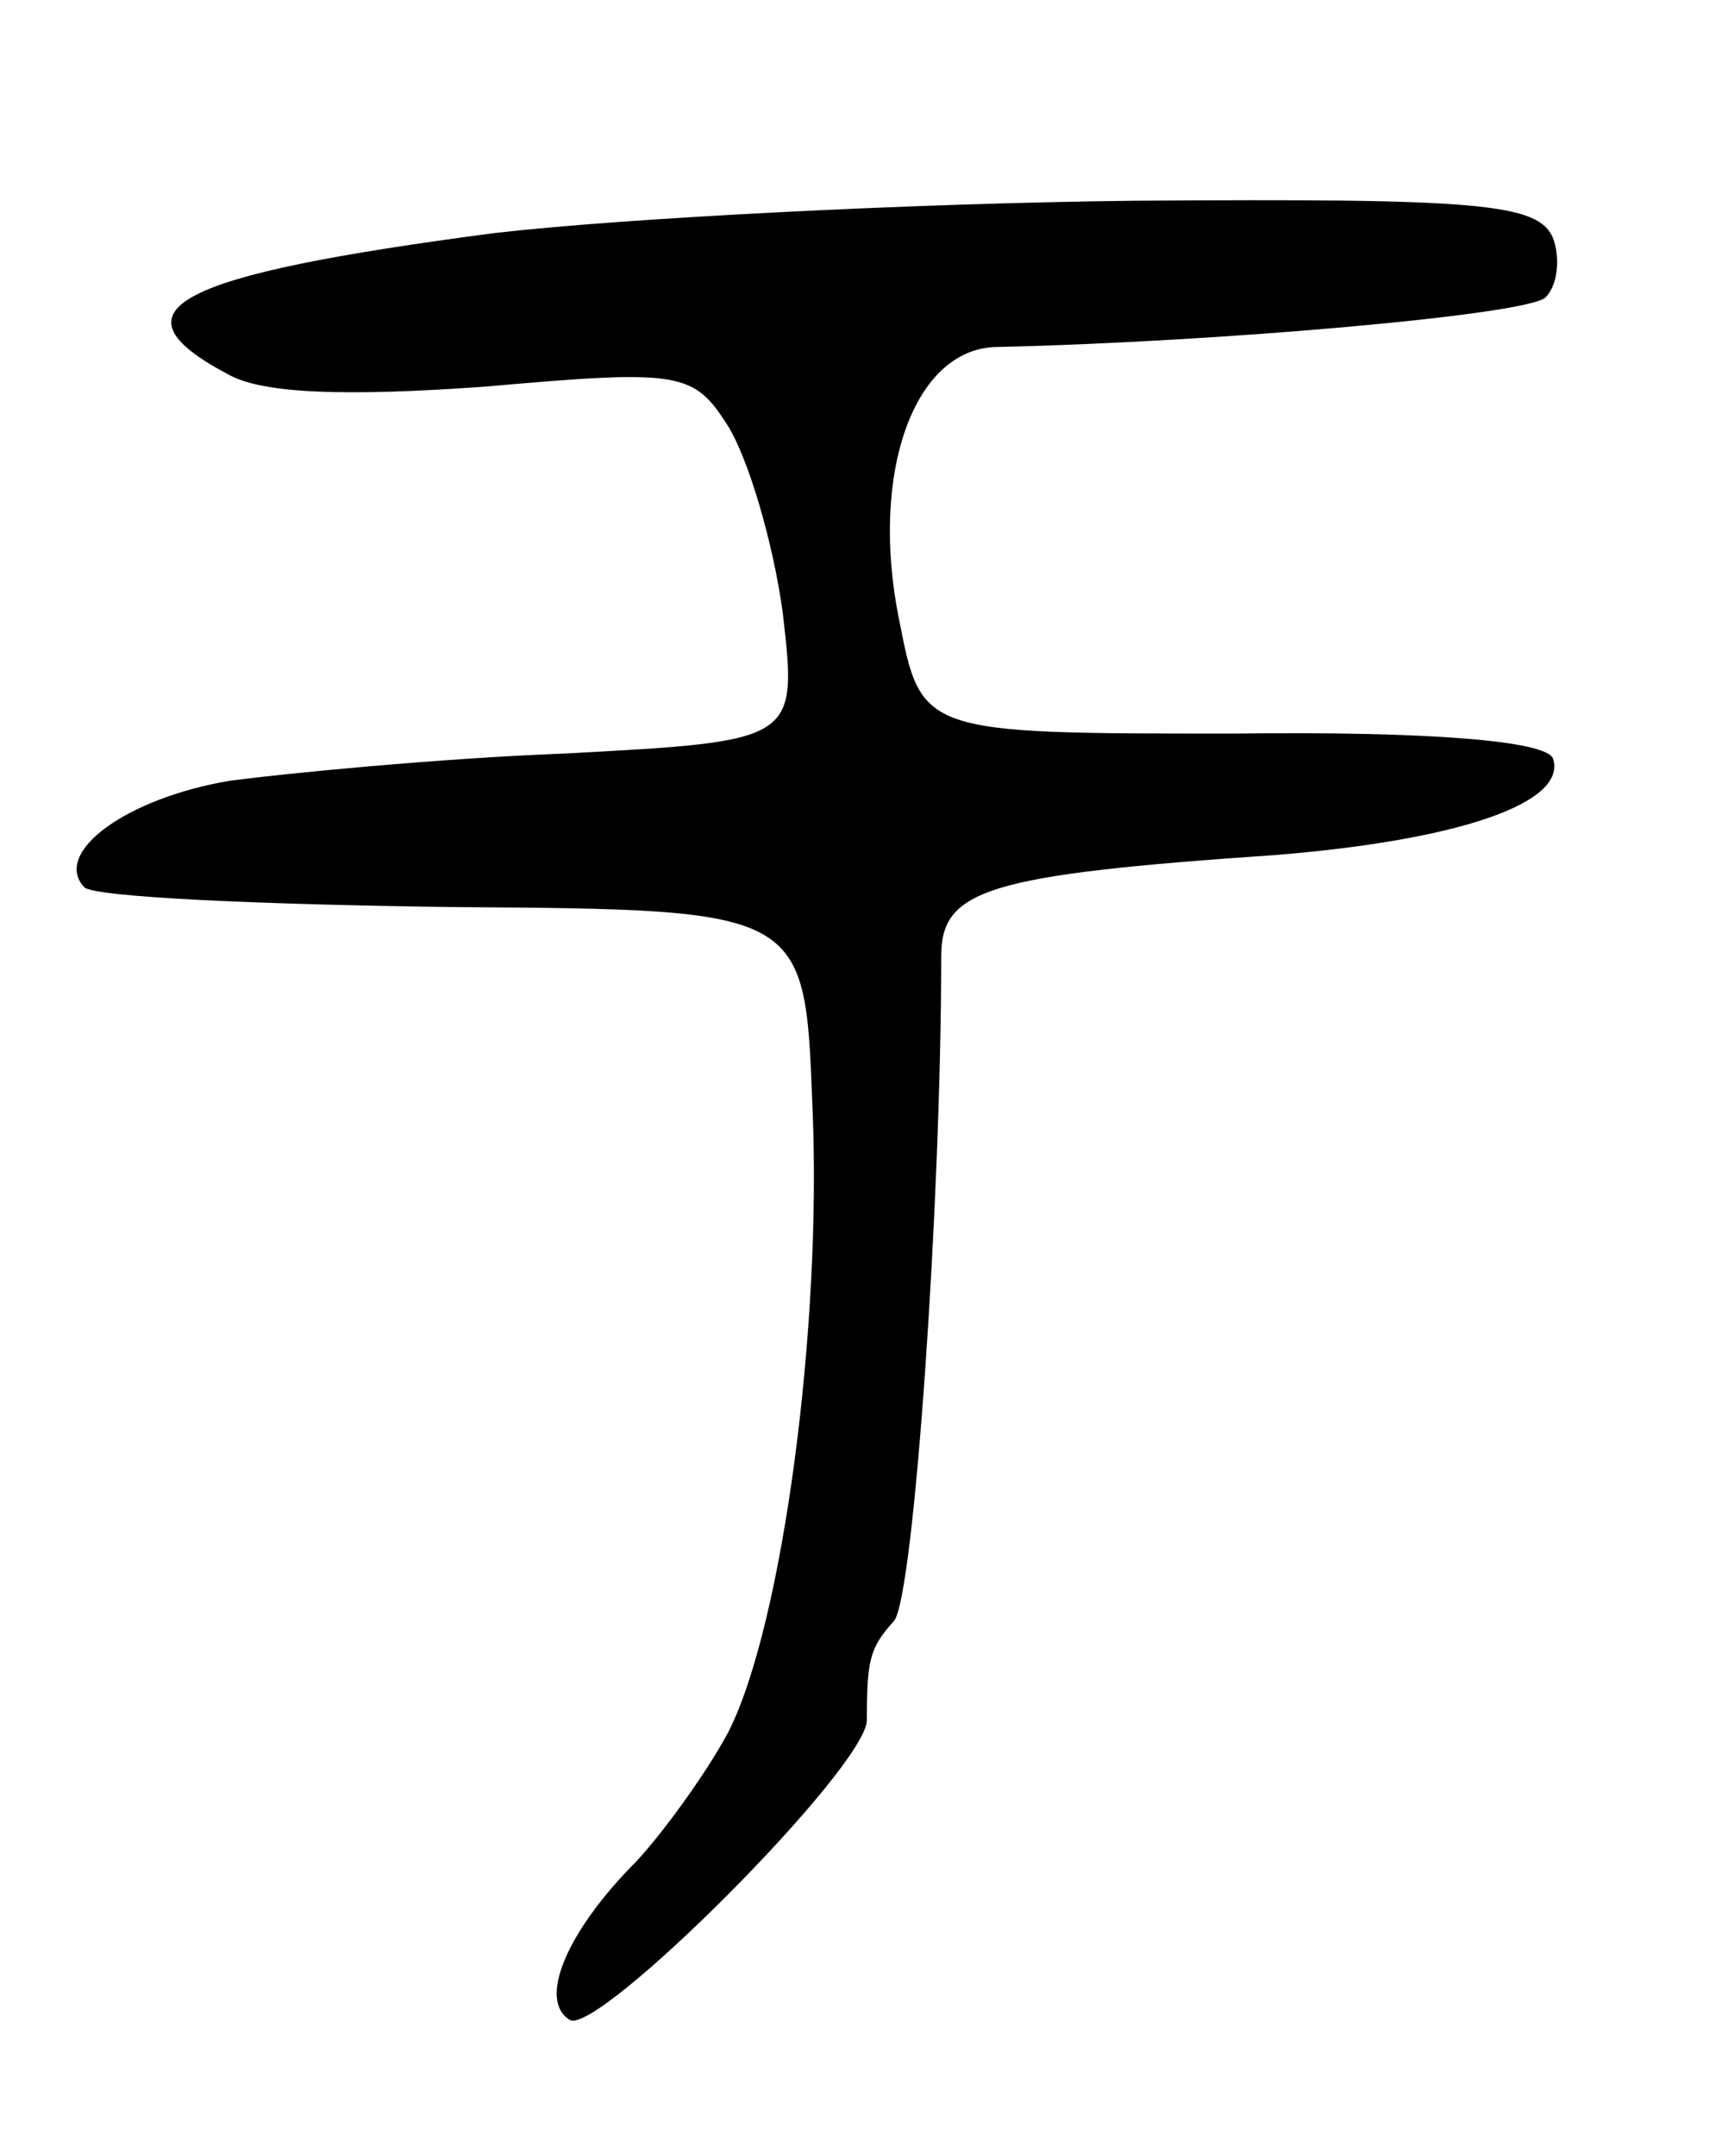 <svg version="1.0" xmlns="http://www.w3.org/2000/svg"
 width="69pt" height="87pt" viewBox="0 0 69 87"
 preserveAspectRatio="xMidYMid meet">
<g transform="translate(0,87) scale(0.1,-0.1)"
fill="#000000" stroke="none">
<path d="M200 776 c-130 -17 -157 -31 -108 -57 14 -8 48 -9 104 -5 79 7 84 6
98 -16 8 -13 18 -46 22 -75 6 -52 6 -52 -87 -57 -52 -2 -113 -8 -136 -11 -42
-7 -72 -29 -59 -43 4 -4 71 -7 149 -8 142 -1 142 -1 145 -80 4 -89 -12 -210
-34 -253 -8 -15 -25 -39 -37 -52 -28 -28 -40 -56 -27 -64 11 -7 120 102 120
121 0 24 1 29 11 40 8 10 19 169 19 268 0 27 18 33 135 41 74 6 118 21 112 39
-3 7 -49 11 -129 10 -126 0 -126 0 -135 46 -12 59 6 110 40 110 89 2 214 13
221 20 5 5 6 16 3 24 -6 14 -30 16 -169 15 -90 -1 -206 -7 -258 -13z"/>
</g>
</svg>
